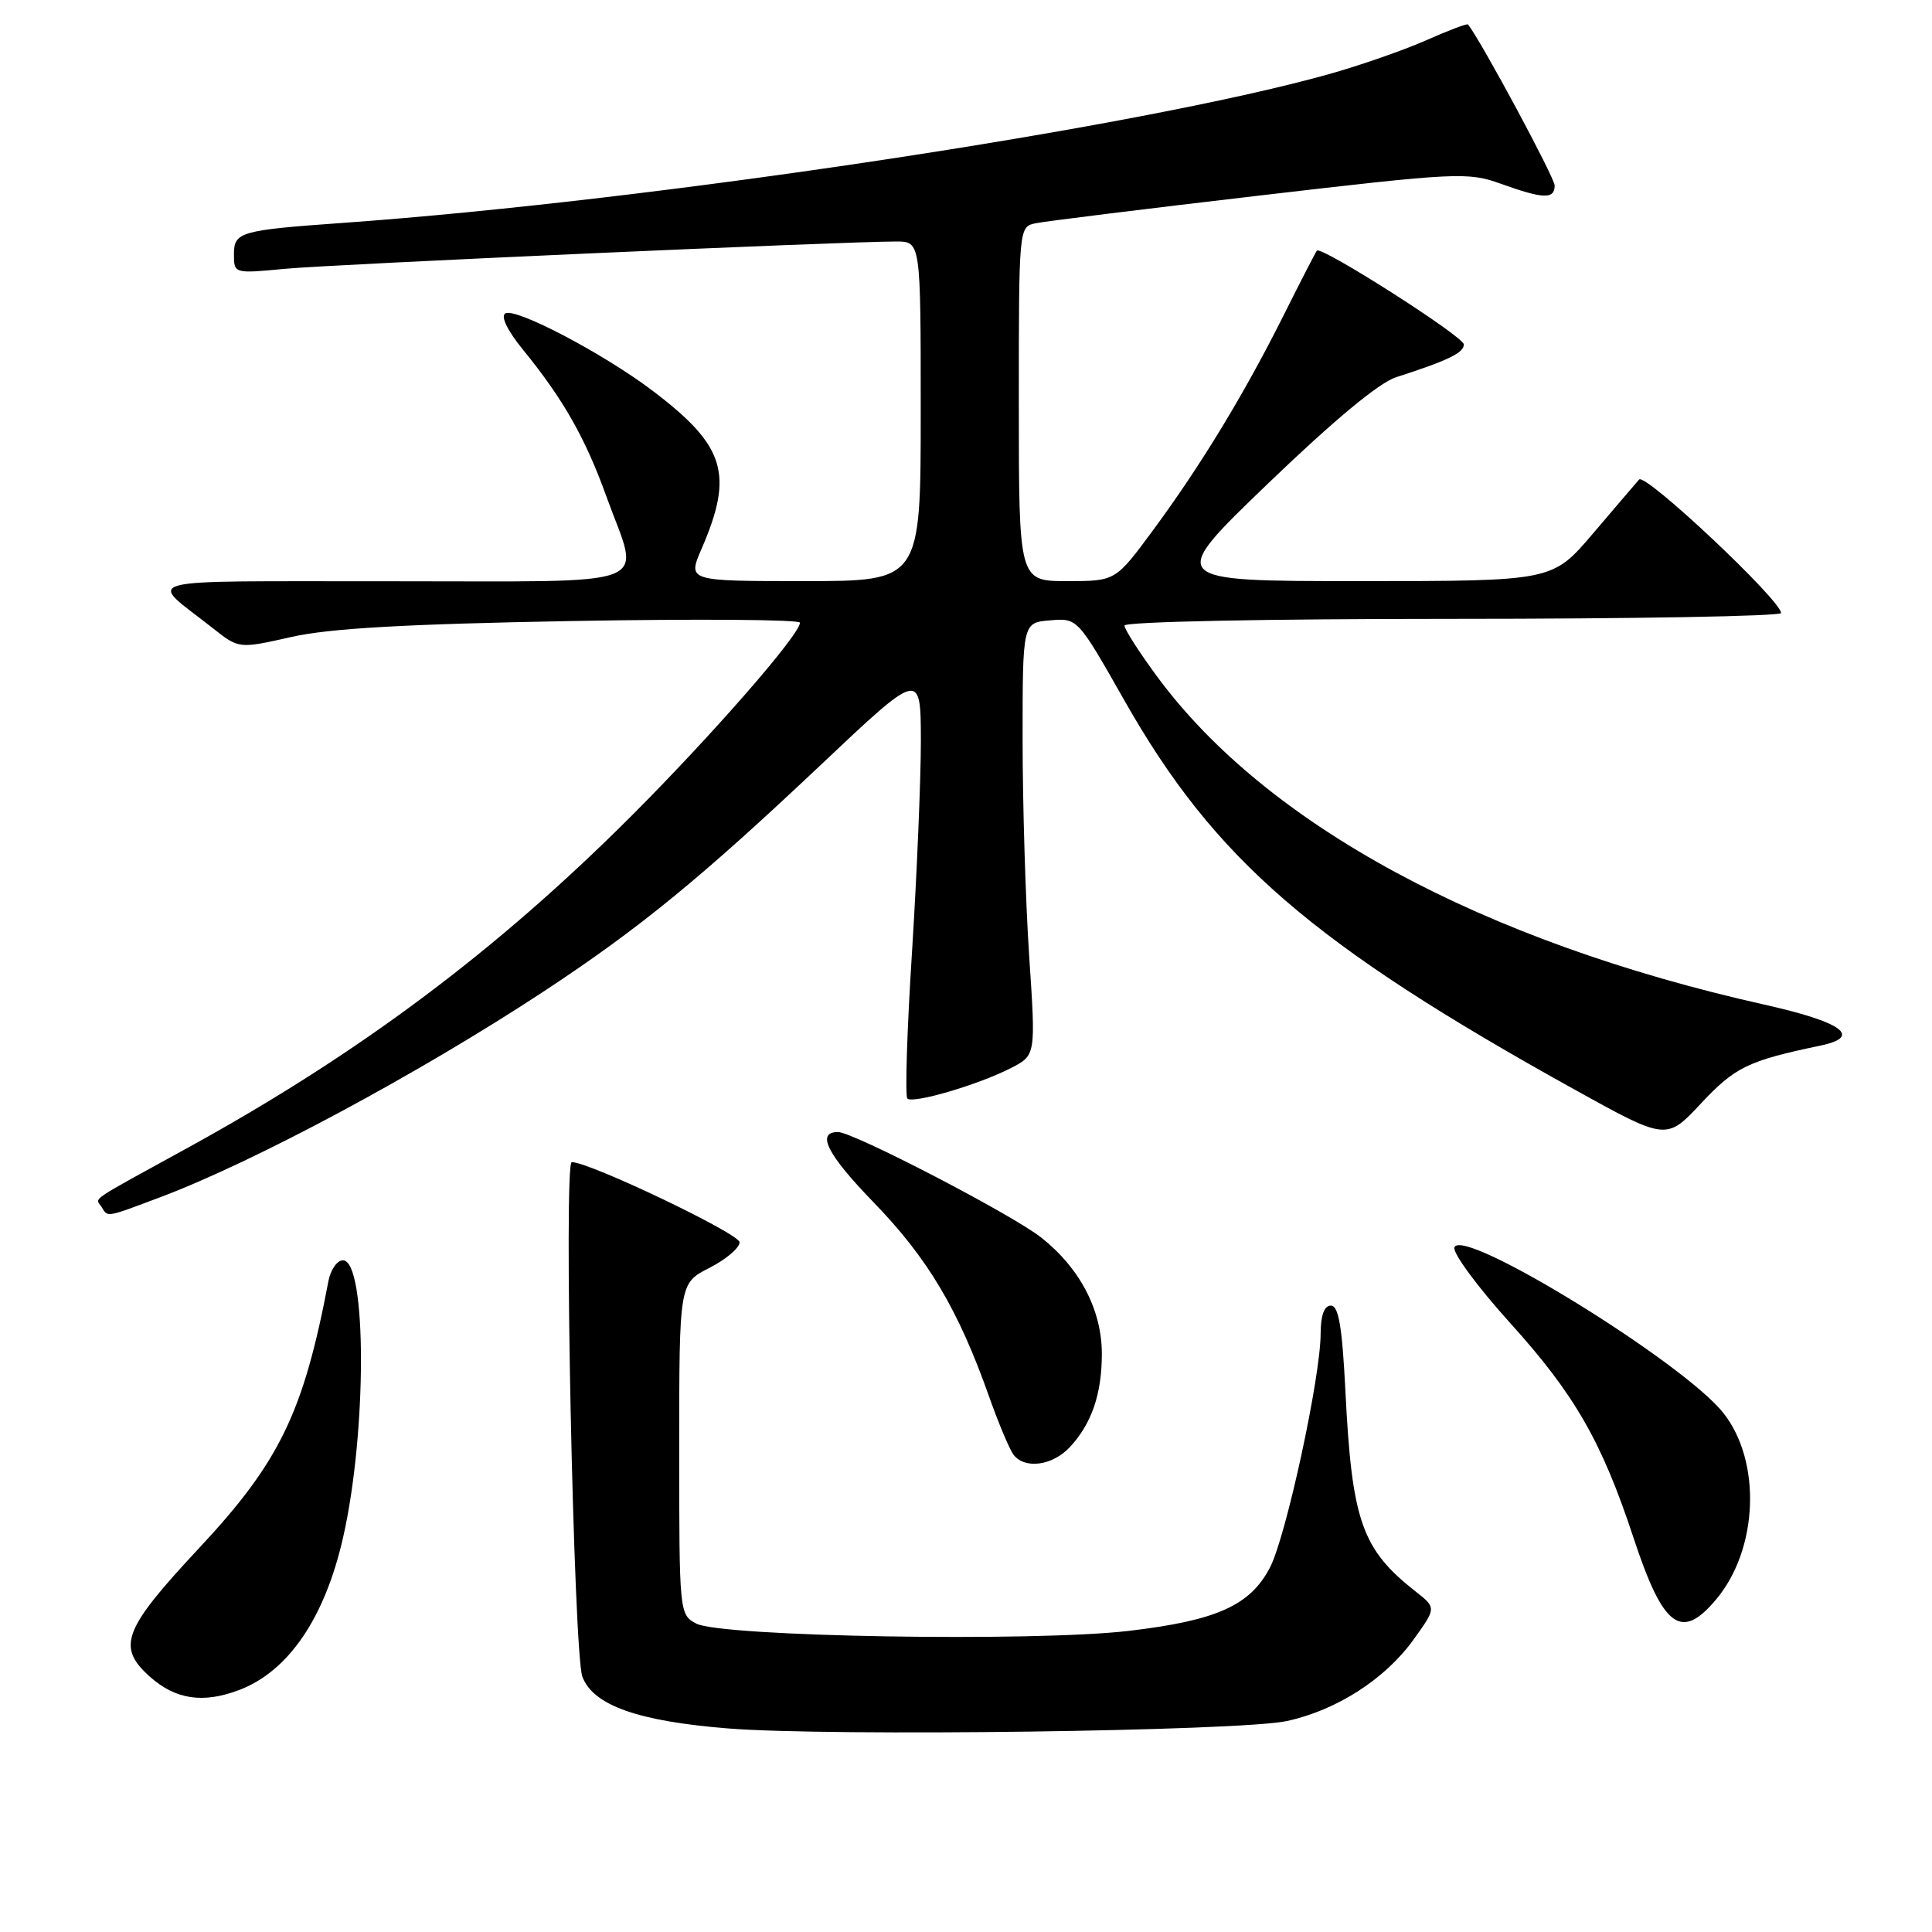 <?xml version="1.0" encoding="UTF-8" standalone="no"?>
<!DOCTYPE svg PUBLIC "-//W3C//DTD SVG 1.1//EN" "http://www.w3.org/Graphics/SVG/1.1/DTD/svg11.dtd" >
<svg xmlns="http://www.w3.org/2000/svg" xmlns:xlink="http://www.w3.org/1999/xlink" version="1.1" viewBox="0 0 256 256">
 <g >
 <path fill="currentColor"
d=" M 170.50 228.05 C 177.09 226.63 183.54 222.49 187.29 217.27 C 190.33 213.04 190.33 213.04 187.56 210.87 C 180.43 205.26 179.13 201.54 178.27 184.25 C 177.84 175.74 177.37 173.00 176.35 173.00 C 175.46 173.00 175.00 174.27 174.99 176.75 C 174.97 182.54 170.41 203.60 168.28 207.70 C 165.66 212.73 161.23 214.73 149.57 216.10 C 137.00 217.58 95.51 216.88 92.25 215.13 C 90.02 213.94 90.00 213.71 90.00 191.99 C 90.00 170.04 90.00 170.04 94.00 168.00 C 96.20 166.88 98.00 165.35 98.00 164.61 C 98.00 163.47 78.08 153.96 75.76 153.99 C 74.66 154.00 76.00 219.08 77.17 222.18 C 78.60 225.97 84.57 228.08 96.50 229.03 C 110.07 230.11 164.29 229.39 170.50 228.05 Z  M 31.68 223.94 C 38.20 221.47 43.02 214.43 45.45 203.77 C 48.63 189.88 48.62 167.00 45.44 167.00 C 44.67 167.00 43.80 168.24 43.52 169.75 C 40.21 187.18 37.06 193.69 26.41 205.10 C 16.30 215.92 15.43 218.21 19.86 222.17 C 23.26 225.20 26.90 225.75 31.68 223.94 Z  M 227.38 211.95 C 232.99 205.30 233.44 193.63 228.34 187.21 C 222.99 180.48 193.79 162.50 192.72 165.28 C 192.45 166.00 195.77 170.51 200.11 175.31 C 208.66 184.78 212.24 191.00 216.45 203.77 C 220.38 215.68 222.76 217.46 227.38 211.95 Z  M 141.76 191.75 C 144.64 188.67 146.00 184.71 146.00 179.40 C 146.00 173.60 143.11 168.05 137.99 164.00 C 134.16 160.96 113.05 150.00 111.04 150.00 C 108.10 150.00 109.60 152.97 115.76 159.32 C 122.94 166.73 126.98 173.52 131.04 185.00 C 132.30 188.57 133.77 192.06 134.29 192.75 C 135.79 194.71 139.45 194.22 141.76 191.75 Z  M 21.23 158.64 C 33.79 153.91 55.45 142.28 72.00 131.40 C 84.70 123.04 92.83 116.39 108.71 101.40 C 122.00 88.84 122.00 88.84 122.02 98.17 C 122.02 103.30 121.49 115.93 120.84 126.24 C 120.18 136.55 119.91 145.24 120.23 145.56 C 120.96 146.29 129.73 143.71 134.00 141.50 C 137.25 139.82 137.25 139.82 136.37 126.66 C 135.89 119.42 135.50 106.53 135.50 98.00 C 135.50 82.50 135.50 82.50 139.14 82.20 C 142.79 81.89 142.79 81.89 149.02 92.87 C 160.98 113.94 173.91 125.11 208.65 144.38 C 220.81 151.12 220.81 151.12 225.42 146.18 C 229.92 141.38 231.64 140.55 241.25 138.54 C 246.81 137.37 244.13 135.43 233.75 133.11 C 196.42 124.75 167.79 109.28 153.32 89.64 C 150.94 86.42 149.00 83.38 149.00 82.89 C 149.00 82.38 167.75 82.00 192.50 82.00 C 216.43 82.00 236.00 81.65 236.00 81.23 C 236.00 79.55 218.00 62.61 217.19 63.54 C 216.73 64.07 213.95 67.31 211.03 70.75 C 205.70 77.00 205.70 77.00 180.14 77.00 C 154.57 77.00 154.57 77.00 168.04 64.05 C 176.76 55.67 182.73 50.71 185.00 49.98 C 191.90 47.76 194.00 46.74 193.96 45.63 C 193.93 44.58 175.07 32.55 174.49 33.21 C 174.35 33.37 172.37 37.21 170.10 41.75 C 164.89 52.17 159.15 61.62 152.79 70.25 C 147.81 77.00 147.81 77.00 141.41 77.00 C 135.00 77.00 135.00 77.00 135.00 53.52 C 135.00 30.04 135.00 30.04 137.25 29.58 C 138.49 29.32 151.83 27.67 166.90 25.91 C 193.20 22.84 194.49 22.78 198.90 24.36 C 204.52 26.38 206.00 26.42 206.00 24.58 C 206.00 23.54 196.26 5.44 194.52 3.24 C 194.40 3.09 191.87 4.05 188.90 5.37 C 185.92 6.68 180.12 8.70 176.00 9.85 C 150.83 16.89 86.44 26.60 45.50 29.53 C 31.83 30.50 31.00 30.74 31.00 33.67 C 31.00 36.26 31.00 36.26 37.75 35.62 C 44.02 35.02 111.48 32.01 118.75 32.00 C 122.00 32.00 122.00 32.00 122.00 54.50 C 122.00 77.00 122.00 77.00 106.56 77.00 C 91.11 77.00 91.11 77.00 92.95 72.75 C 97.26 62.81 96.11 59.08 86.48 51.78 C 79.97 46.85 68.28 40.71 66.95 41.53 C 66.32 41.92 67.25 43.83 69.30 46.34 C 74.65 52.91 77.55 58.01 80.37 65.84 C 84.82 78.16 87.80 77.00 51.75 77.02 C 16.98 77.05 19.52 76.38 28.19 83.23 C 31.65 85.97 31.65 85.97 38.57 84.41 C 43.63 83.26 53.65 82.69 75.75 82.29 C 92.39 81.99 106.00 82.09 106.00 82.51 C 106.00 84.08 94.40 97.37 83.67 108.11 C 65.82 125.96 47.61 139.59 25.00 152.02 C 11.35 159.52 12.65 158.63 13.46 159.93 C 14.31 161.32 13.96 161.37 21.23 158.64 Z "/>
</g>
</svg>
